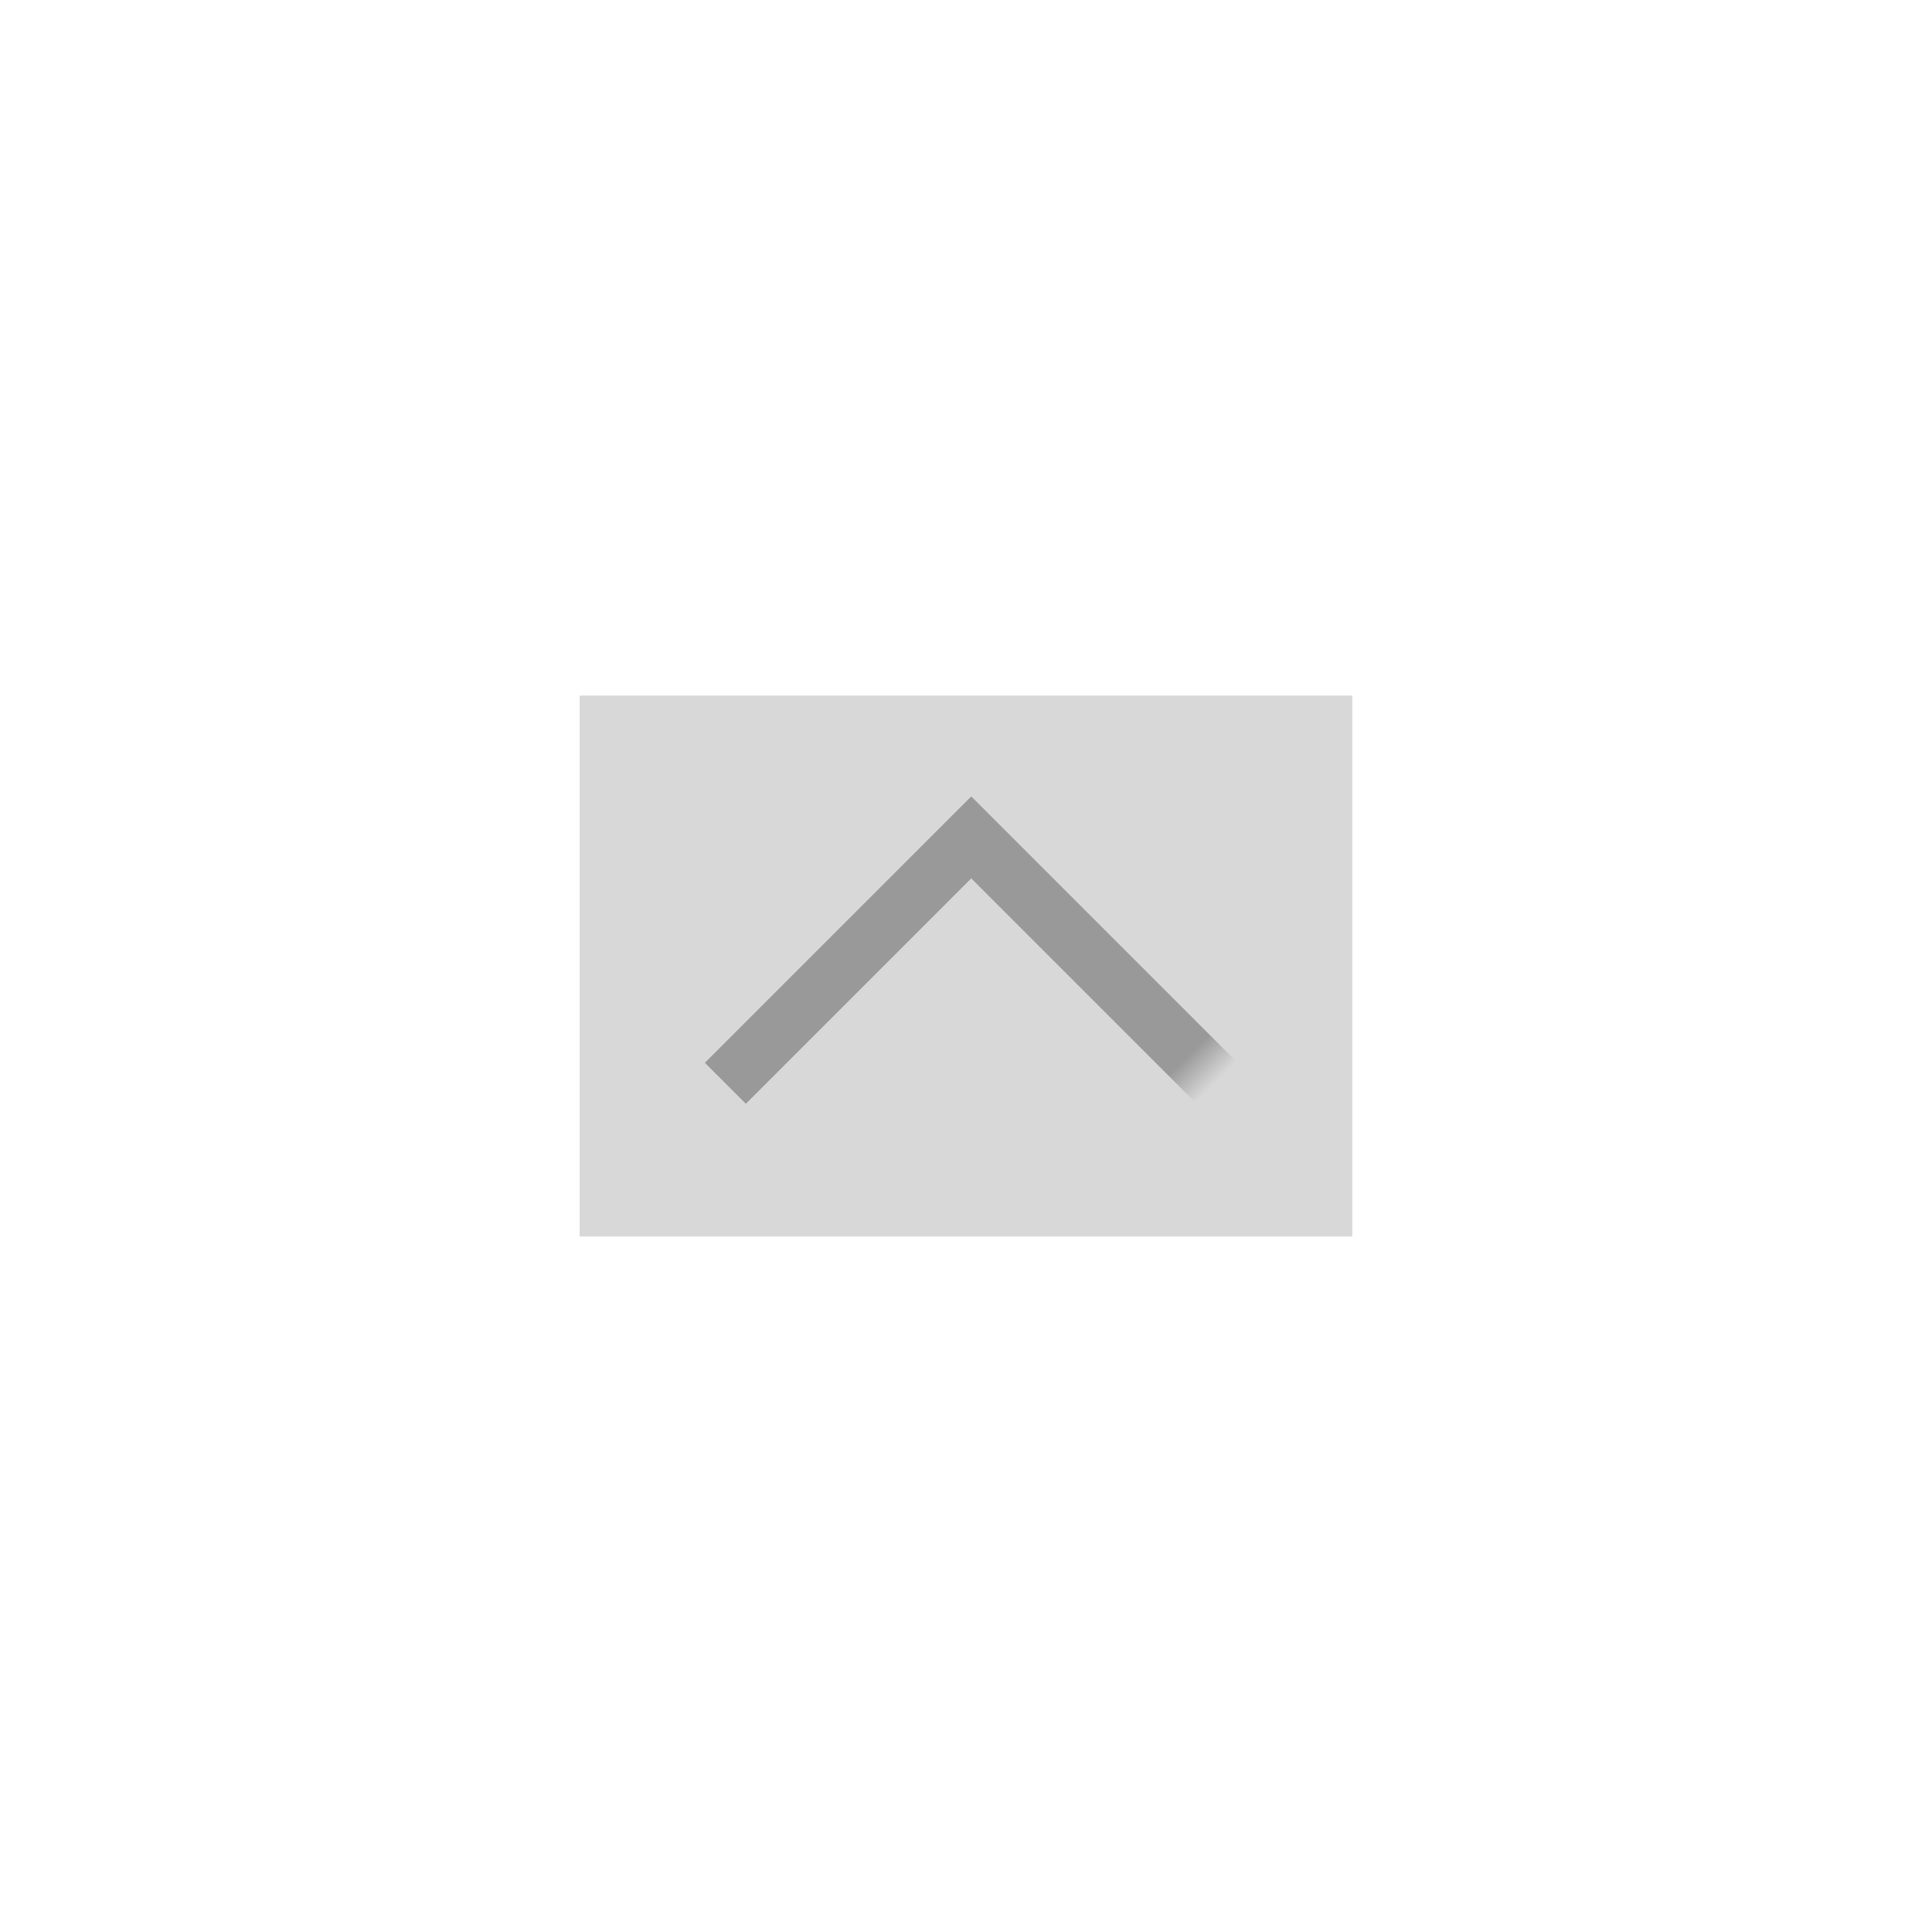 <?xml version="1.0" encoding="UTF-8"?>
<svg width="50px" height="50px" viewBox="0 0 50 50" version="1.1" xmlns="http://www.w3.org/2000/svg" xmlns:xlink="http://www.w3.org/1999/xlink">
    <!-- Generator: sketchtool 52.2 (67145) - http://www.bohemiancoding.com/sketch -->
    <title>F9E94A13-E340-4EFF-99E3-C1D909AB4B0E</title>
    <desc>Created with sketchtool.</desc>
    <defs>
        <rect id="path-1" x="0" y="-3.41060513e-13" width="14" height="20"></rect>
    </defs>
    <g id="04_홈" stroke="none" stroke-width="1" fill="none" fill-rule="evenodd">
        <g id="04_메뉴_02" transform="translate(-230, -201)">
            <g id="화물목록" transform="translate(0, 201)">
                <g id="btn_arrow_up" transform="translate(230, 0)">
                    <rect id="Bounds" x="0" y="0" width="50" height="50"></rect>
                    <g id="Shape" transform="translate(25, 25) rotate(-90) translate(-25, -25) translate(18, 15)">
                        <mask id="mask-2" fill="white">
                            <use xlink:href="#path-1"></use>
                        </mask>
                        <use id="Mask" fill="#D8D8D8" opacity="0" xlink:href="#path-1"></use>
                        <polyline id="arrow" stroke="#999999" stroke-width="1.5" mask="url(#mask-2)" transform="translate(3.964, 10.136) rotate(-45) translate(-3.964, -10.136) " points="8.464 5.636 8.464 14.636 -0.536 14.636"></polyline>
                    </g>
                </g>
            </g>
        </g>
    </g>
</svg>